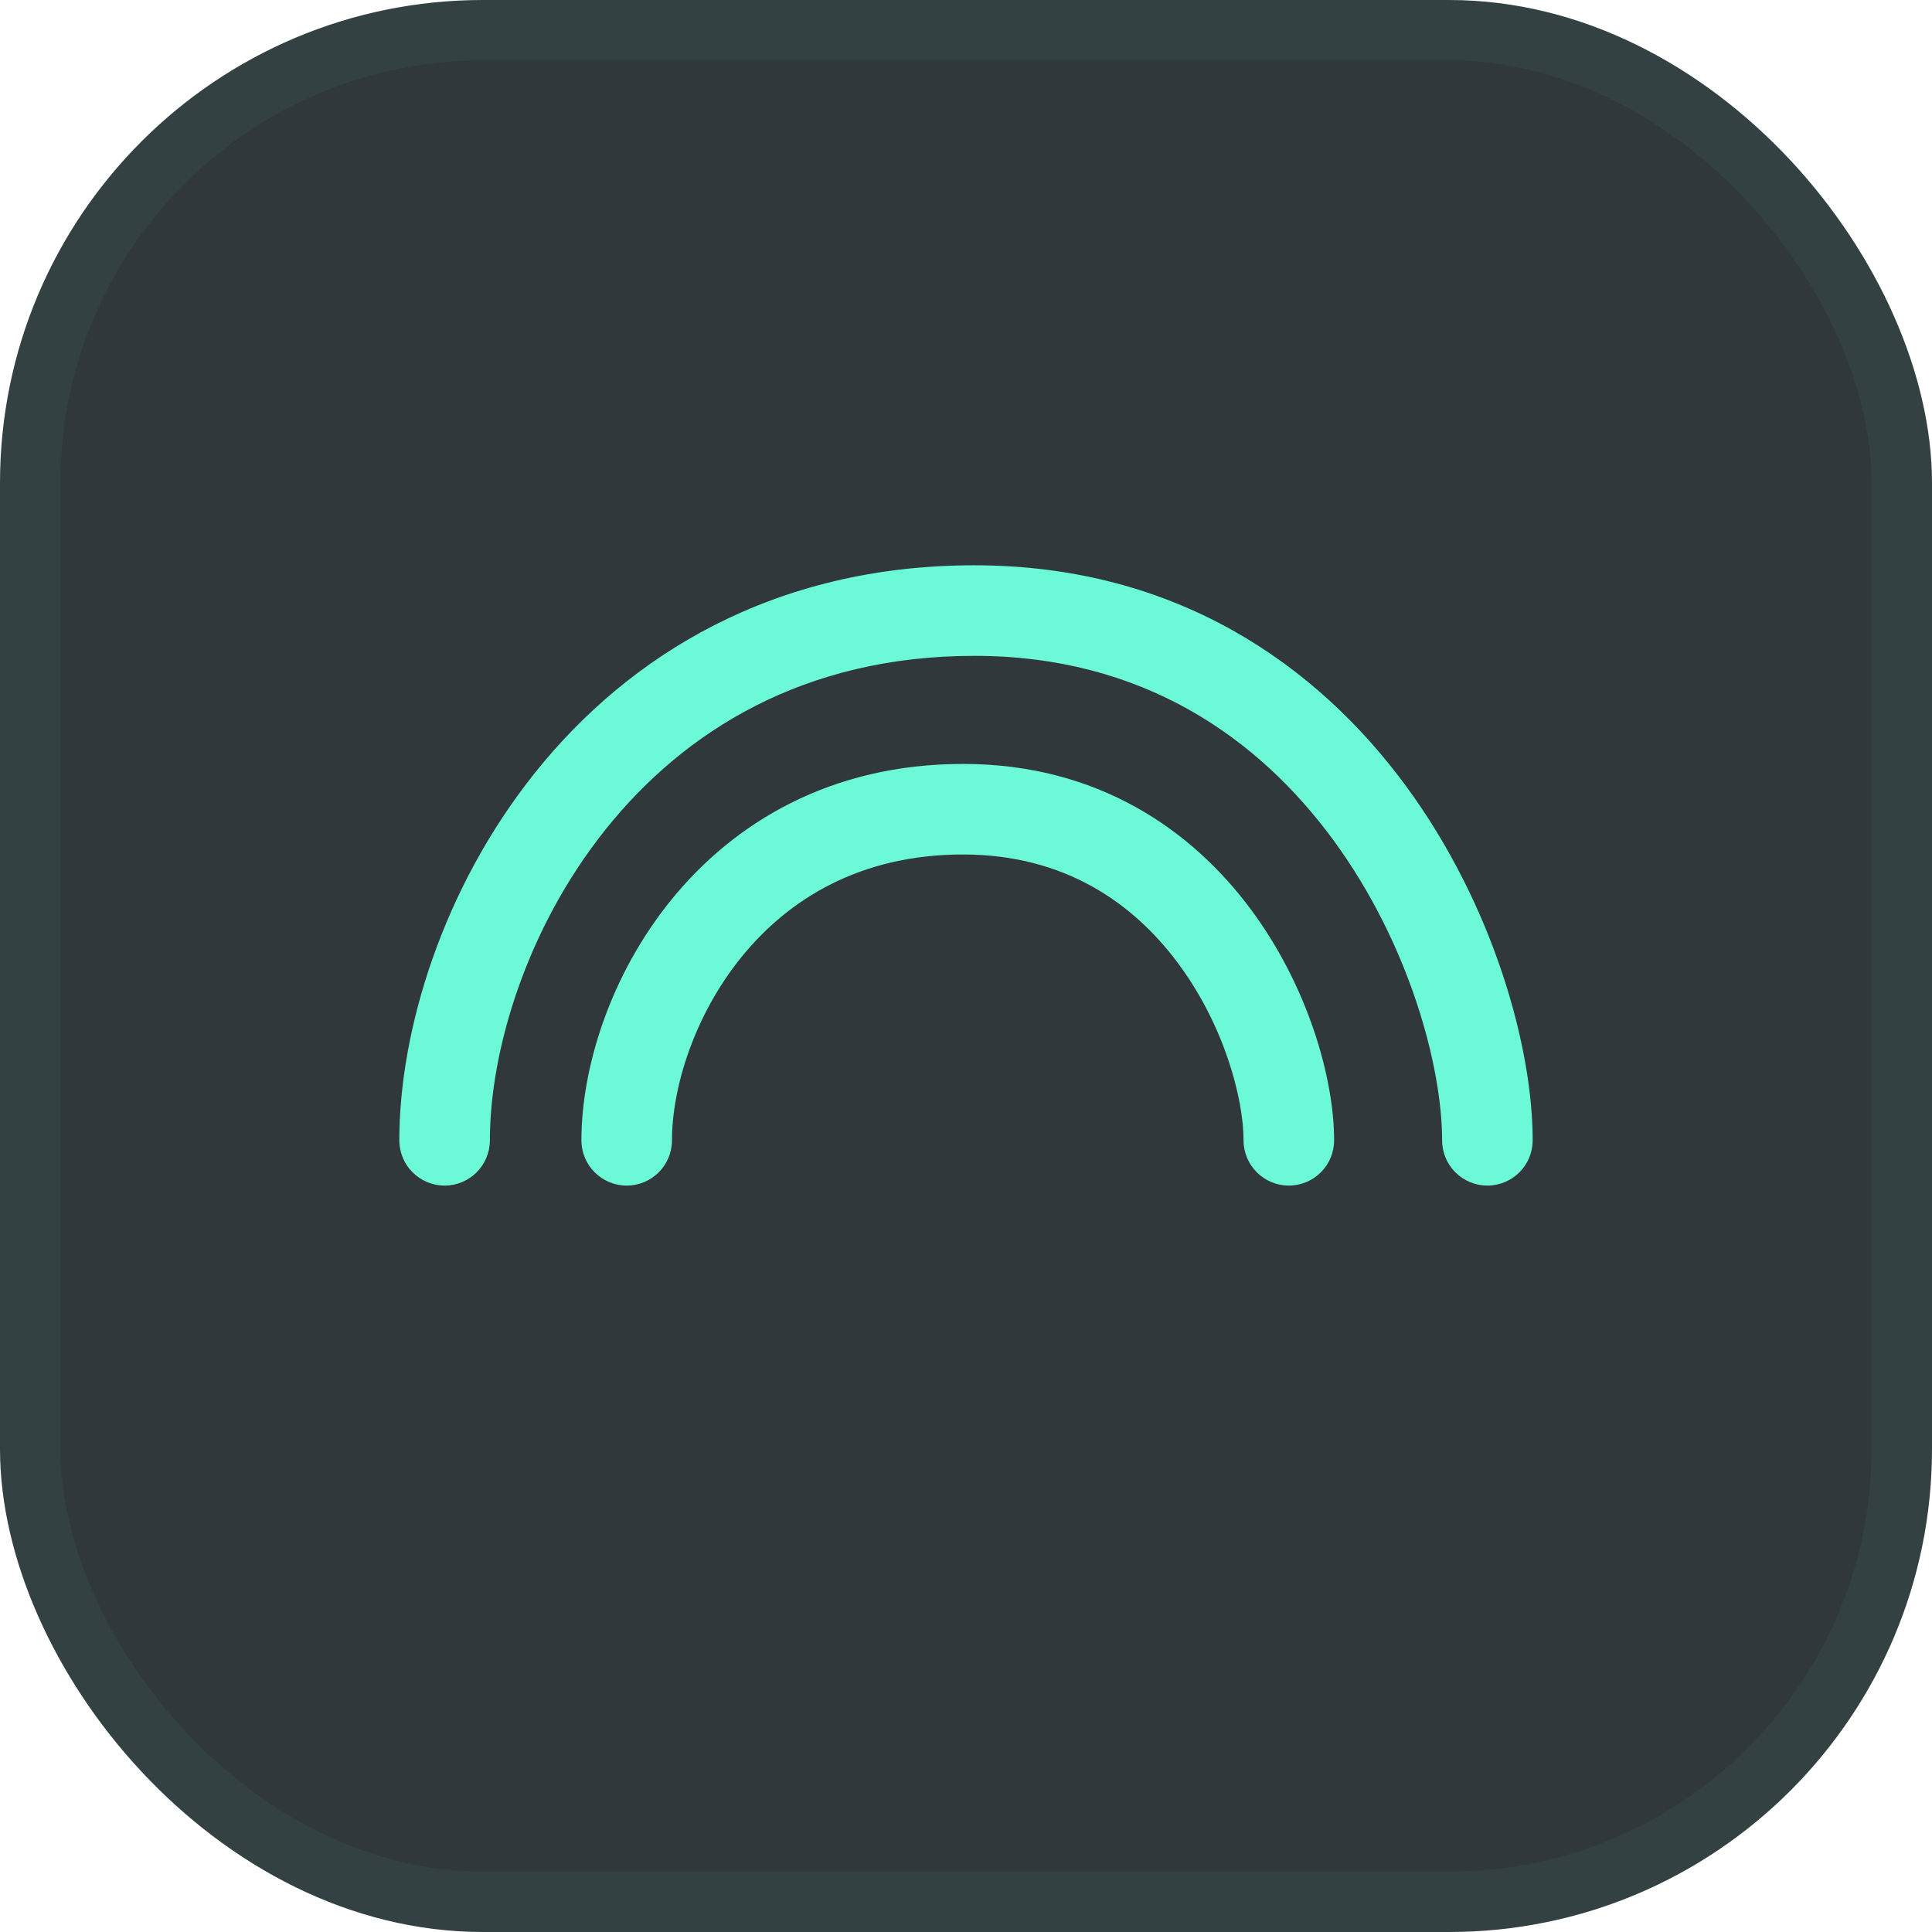 <svg width="32" height="32" viewBox="0 0 32 32" fill="none" xmlns="http://www.w3.org/2000/svg">
<rect width="32" height="32" rx="8" fill="#30383B"/>
<path fill-rule="evenodd" clip-rule="evenodd" d="M8.114 18.887C8.114 17.412 8.714 15.384 10.033 13.735C11.333 12.11 13.319 10.863 16.137 10.863C18.923 10.863 20.84 12.218 22.085 13.915C23.351 15.642 23.886 17.681 23.886 18.887C23.886 19.301 24.222 19.637 24.636 19.637C25.05 19.637 25.386 19.301 25.386 18.887C25.386 17.351 24.742 15.003 23.294 13.028C21.825 11.025 19.492 9.363 16.137 9.363C12.814 9.363 10.413 10.858 8.862 12.798C7.33 14.713 6.614 17.071 6.614 18.887C6.614 19.301 6.95 19.637 7.364 19.637C7.778 19.637 8.114 19.301 8.114 18.887ZM11.13 18.887C11.13 18.032 11.488 16.828 12.285 15.847C13.063 14.89 14.249 14.153 15.951 14.153C17.621 14.153 18.762 14.947 19.509 15.95C20.279 16.983 20.597 18.198 20.597 18.887C20.597 19.301 20.933 19.637 21.347 19.637C21.761 19.637 22.097 19.301 22.097 18.887C22.097 17.862 21.666 16.335 20.712 15.054C19.736 13.744 18.179 12.653 15.951 12.653C13.753 12.653 12.154 13.63 11.121 14.901C10.108 16.147 9.63 17.685 9.63 18.887C9.63 19.301 9.966 19.637 10.38 19.637C10.795 19.637 11.13 19.301 11.13 18.887Z" fill="#6CF9D8"/>
<rect x="0.5" y="0.5" width="31" height="31" rx="7.5" stroke="#6CF9D8" stroke-opacity="0.05"/>
</svg>
